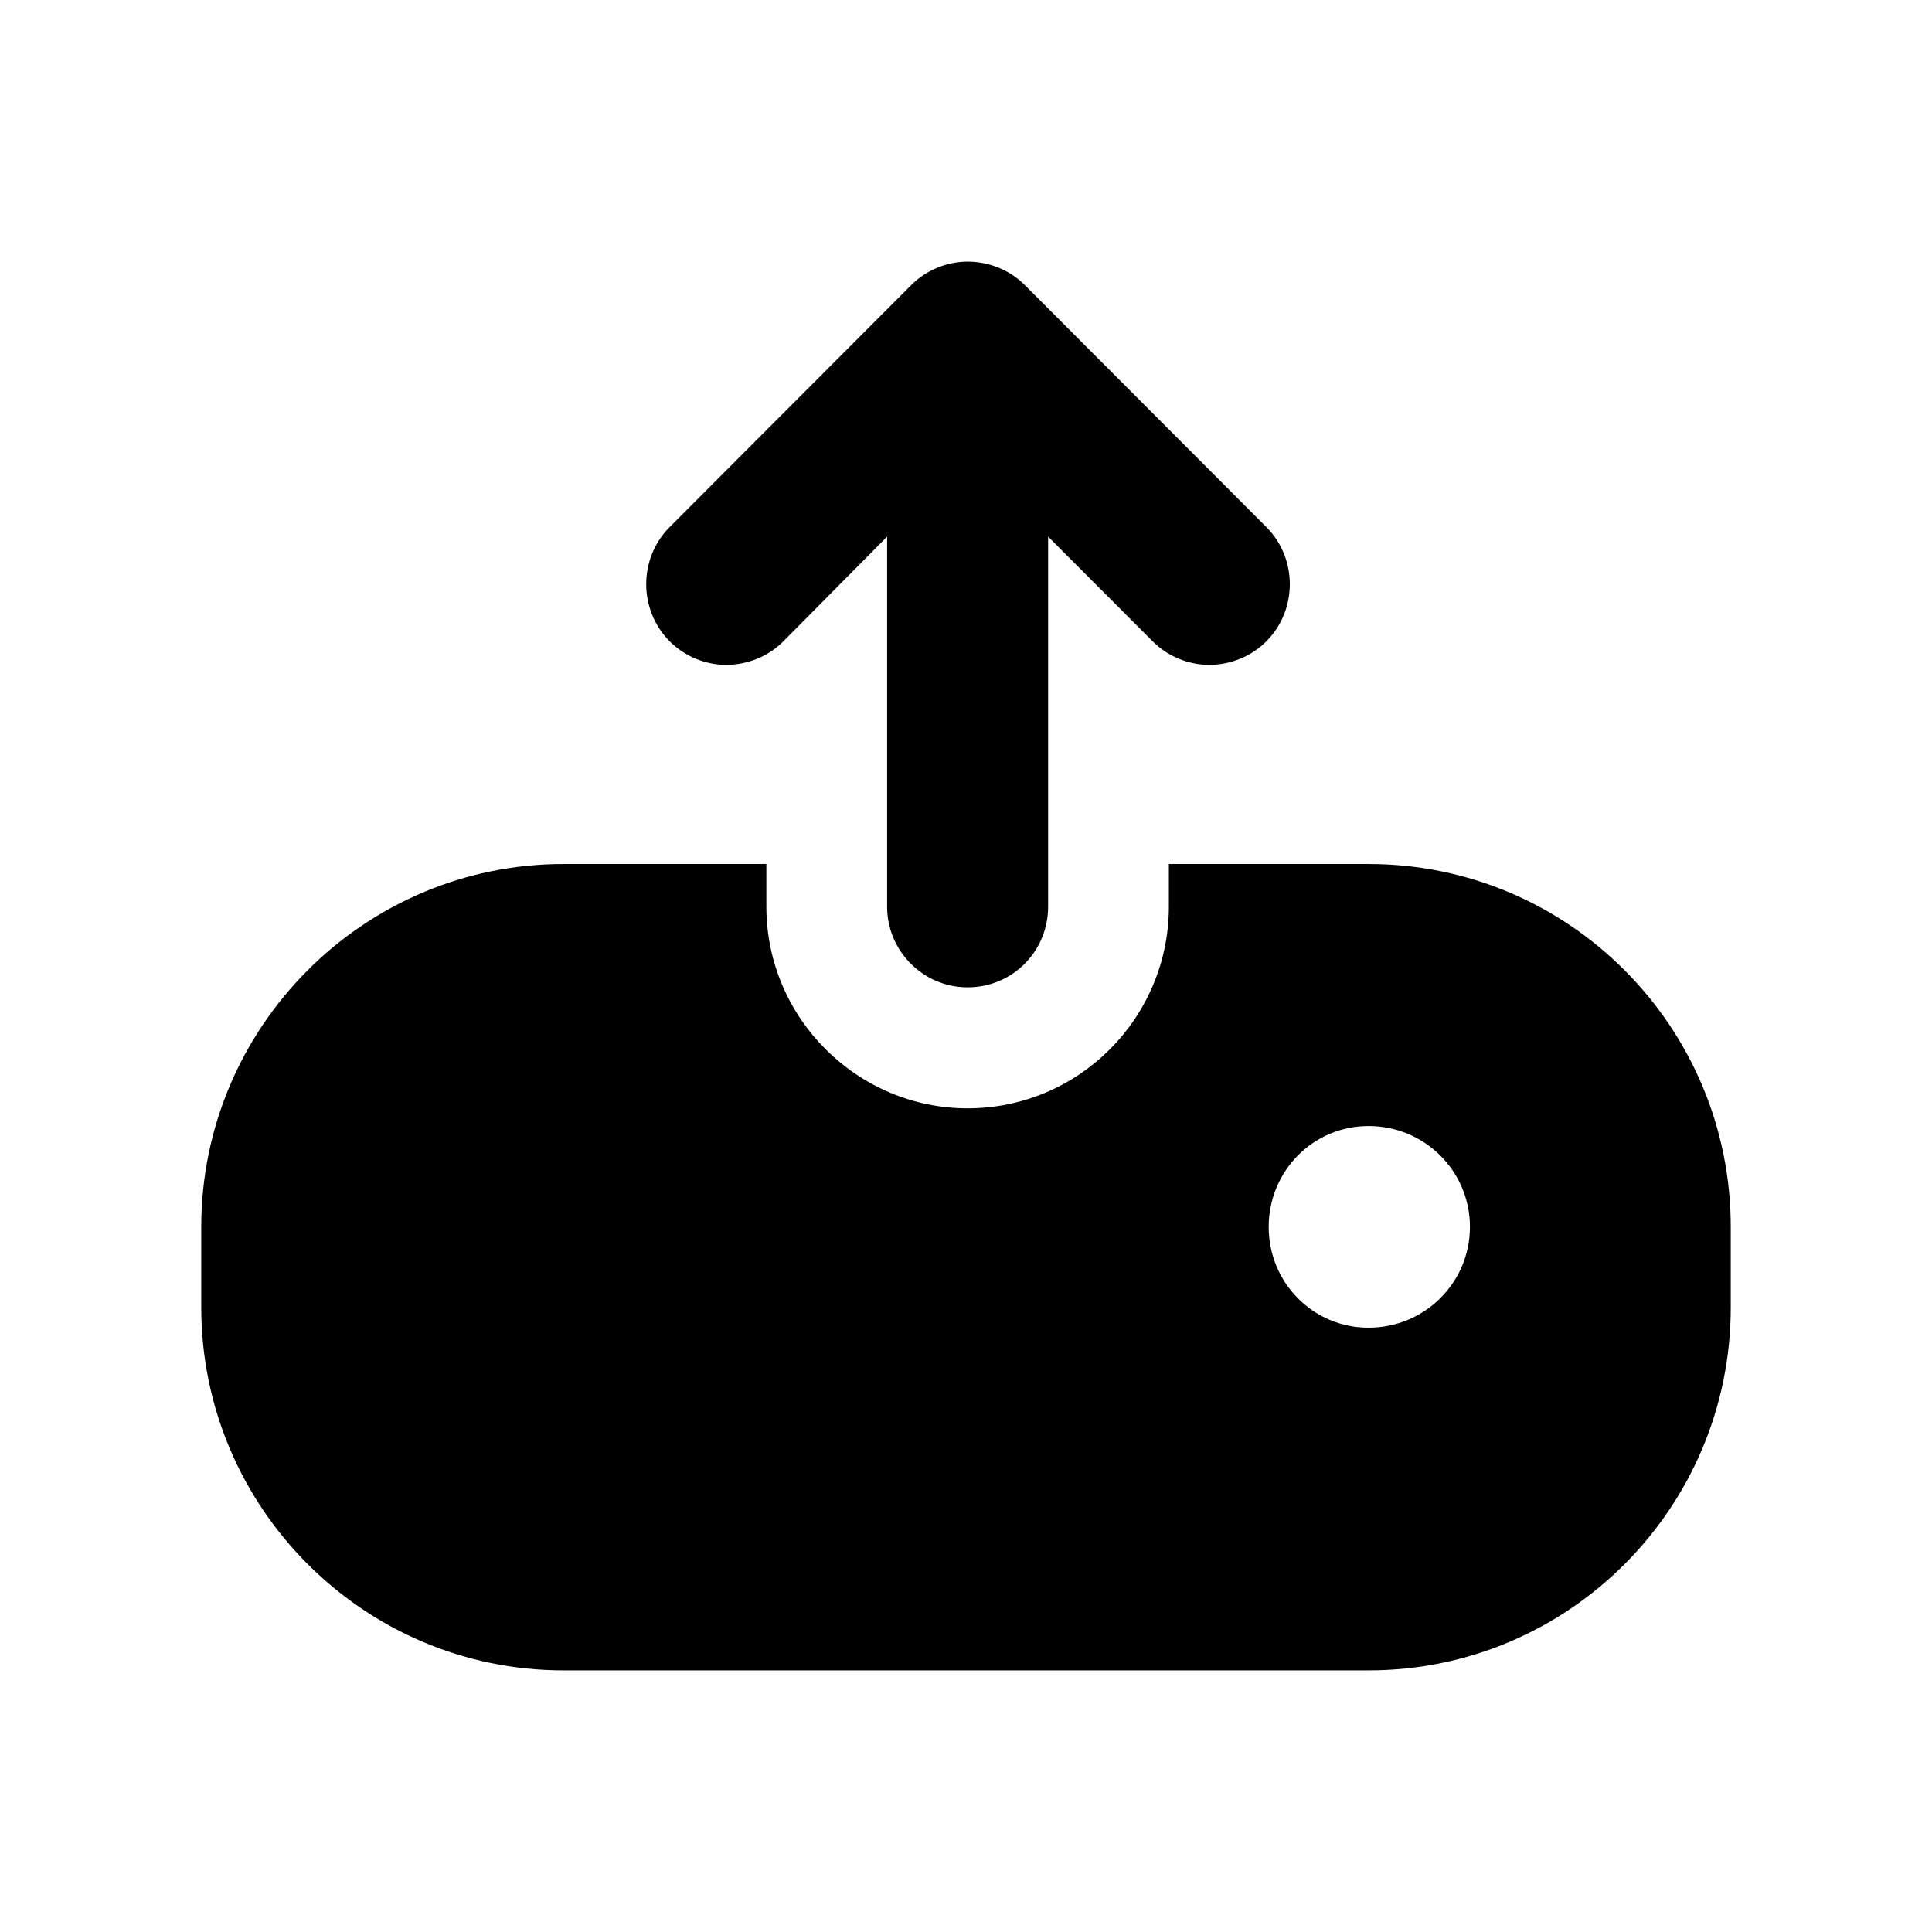 <svg width="24" height="24" viewBox="0 0 24 24" fill="none" xmlns="http://www.w3.org/2000/svg">
<path d="M17 10.733H14.52V11.264C14.52 12.646 13.4 13.768 12.02 13.768C10.65 13.768 9.52 12.646 9.52 11.264V10.733H7C4.52 10.733 2.5 12.756 2.5 15.241V16.242C2.5 18.727 4.52 20.75 7 20.75H17C19.49 20.75 21.5 18.727 21.5 16.242V15.241C21.5 12.756 19.49 10.733 17 10.733ZM17 16.493C16.31 16.493 15.76 15.932 15.76 15.241C15.76 14.549 16.31 13.988 17 13.988C17.7 13.988 18.26 14.549 18.26 15.241C18.26 15.932 17.7 16.493 17 16.493ZM15.73 7.968C15.54 8.158 15.28 8.259 15.02 8.259C14.77 8.259 14.51 8.158 14.32 7.968L13.02 6.666V11.264C13.02 11.815 12.58 12.265 12.02 12.265C11.47 12.265 11.02 11.815 11.02 11.264V6.666L9.73 7.968C9.54 8.158 9.28 8.259 9.02 8.259C8.77 8.259 8.51 8.158 8.32 7.968C7.93 7.577 7.93 6.936 8.32 6.546L11.32 3.541C11.51 3.35 11.77 3.25 12.02 3.25C12.28 3.25 12.54 3.35 12.73 3.541L15.73 6.546C16.12 6.936 16.12 7.577 15.73 7.968Z" fill="black"/>
</svg>
